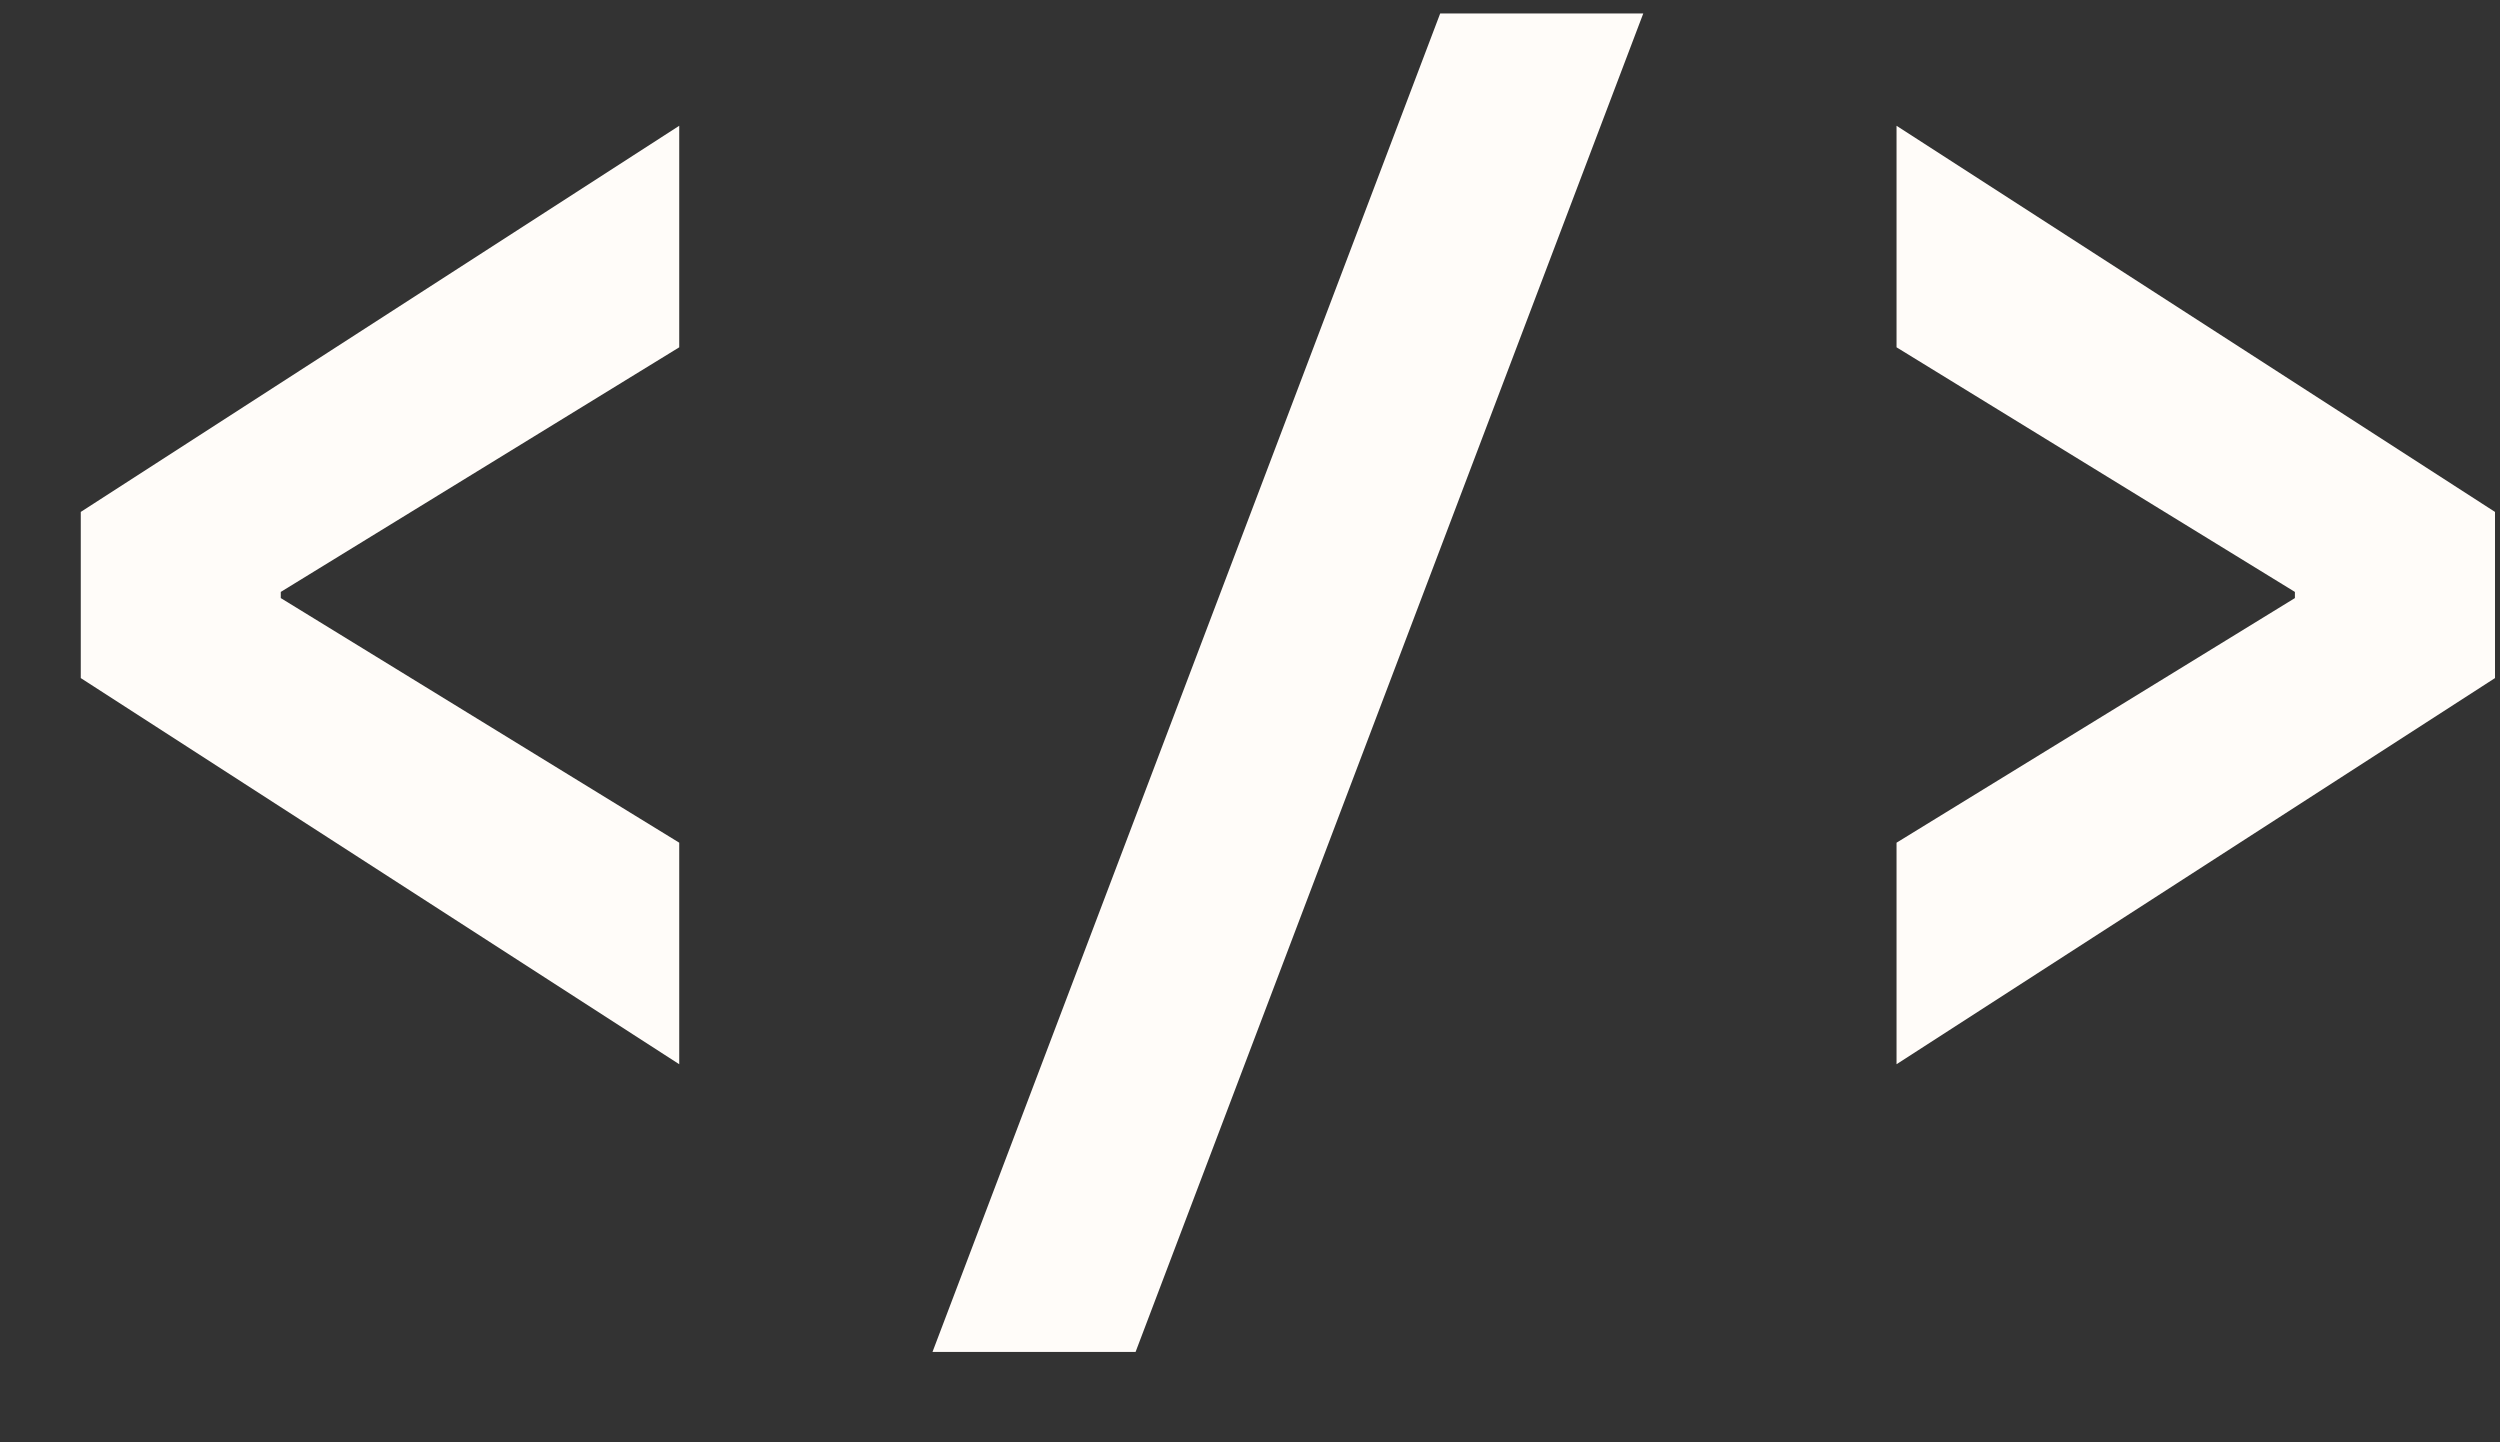 <svg width="26" height="15" viewBox="0 0 26 15" fill="none" xmlns="http://www.w3.org/2000/svg">
<rect x="0" y="0" width="26" height="15" fill="#333333" stroke="none"/>
<path d="M7.064 11.068L0.84 7.052V5.324L7.064 1.308V3.612L2.92 6.156V6.22L7.064 8.764V11.068ZM9.698 14.06L14.978 0.14H17.09L11.81 14.06H9.698ZM19.724 11.068V8.764L23.867 6.22V6.156L19.724 3.612V1.308L25.948 5.324V7.052L19.724 11.068Z" fill="#FFFCF9"/>
</svg>
